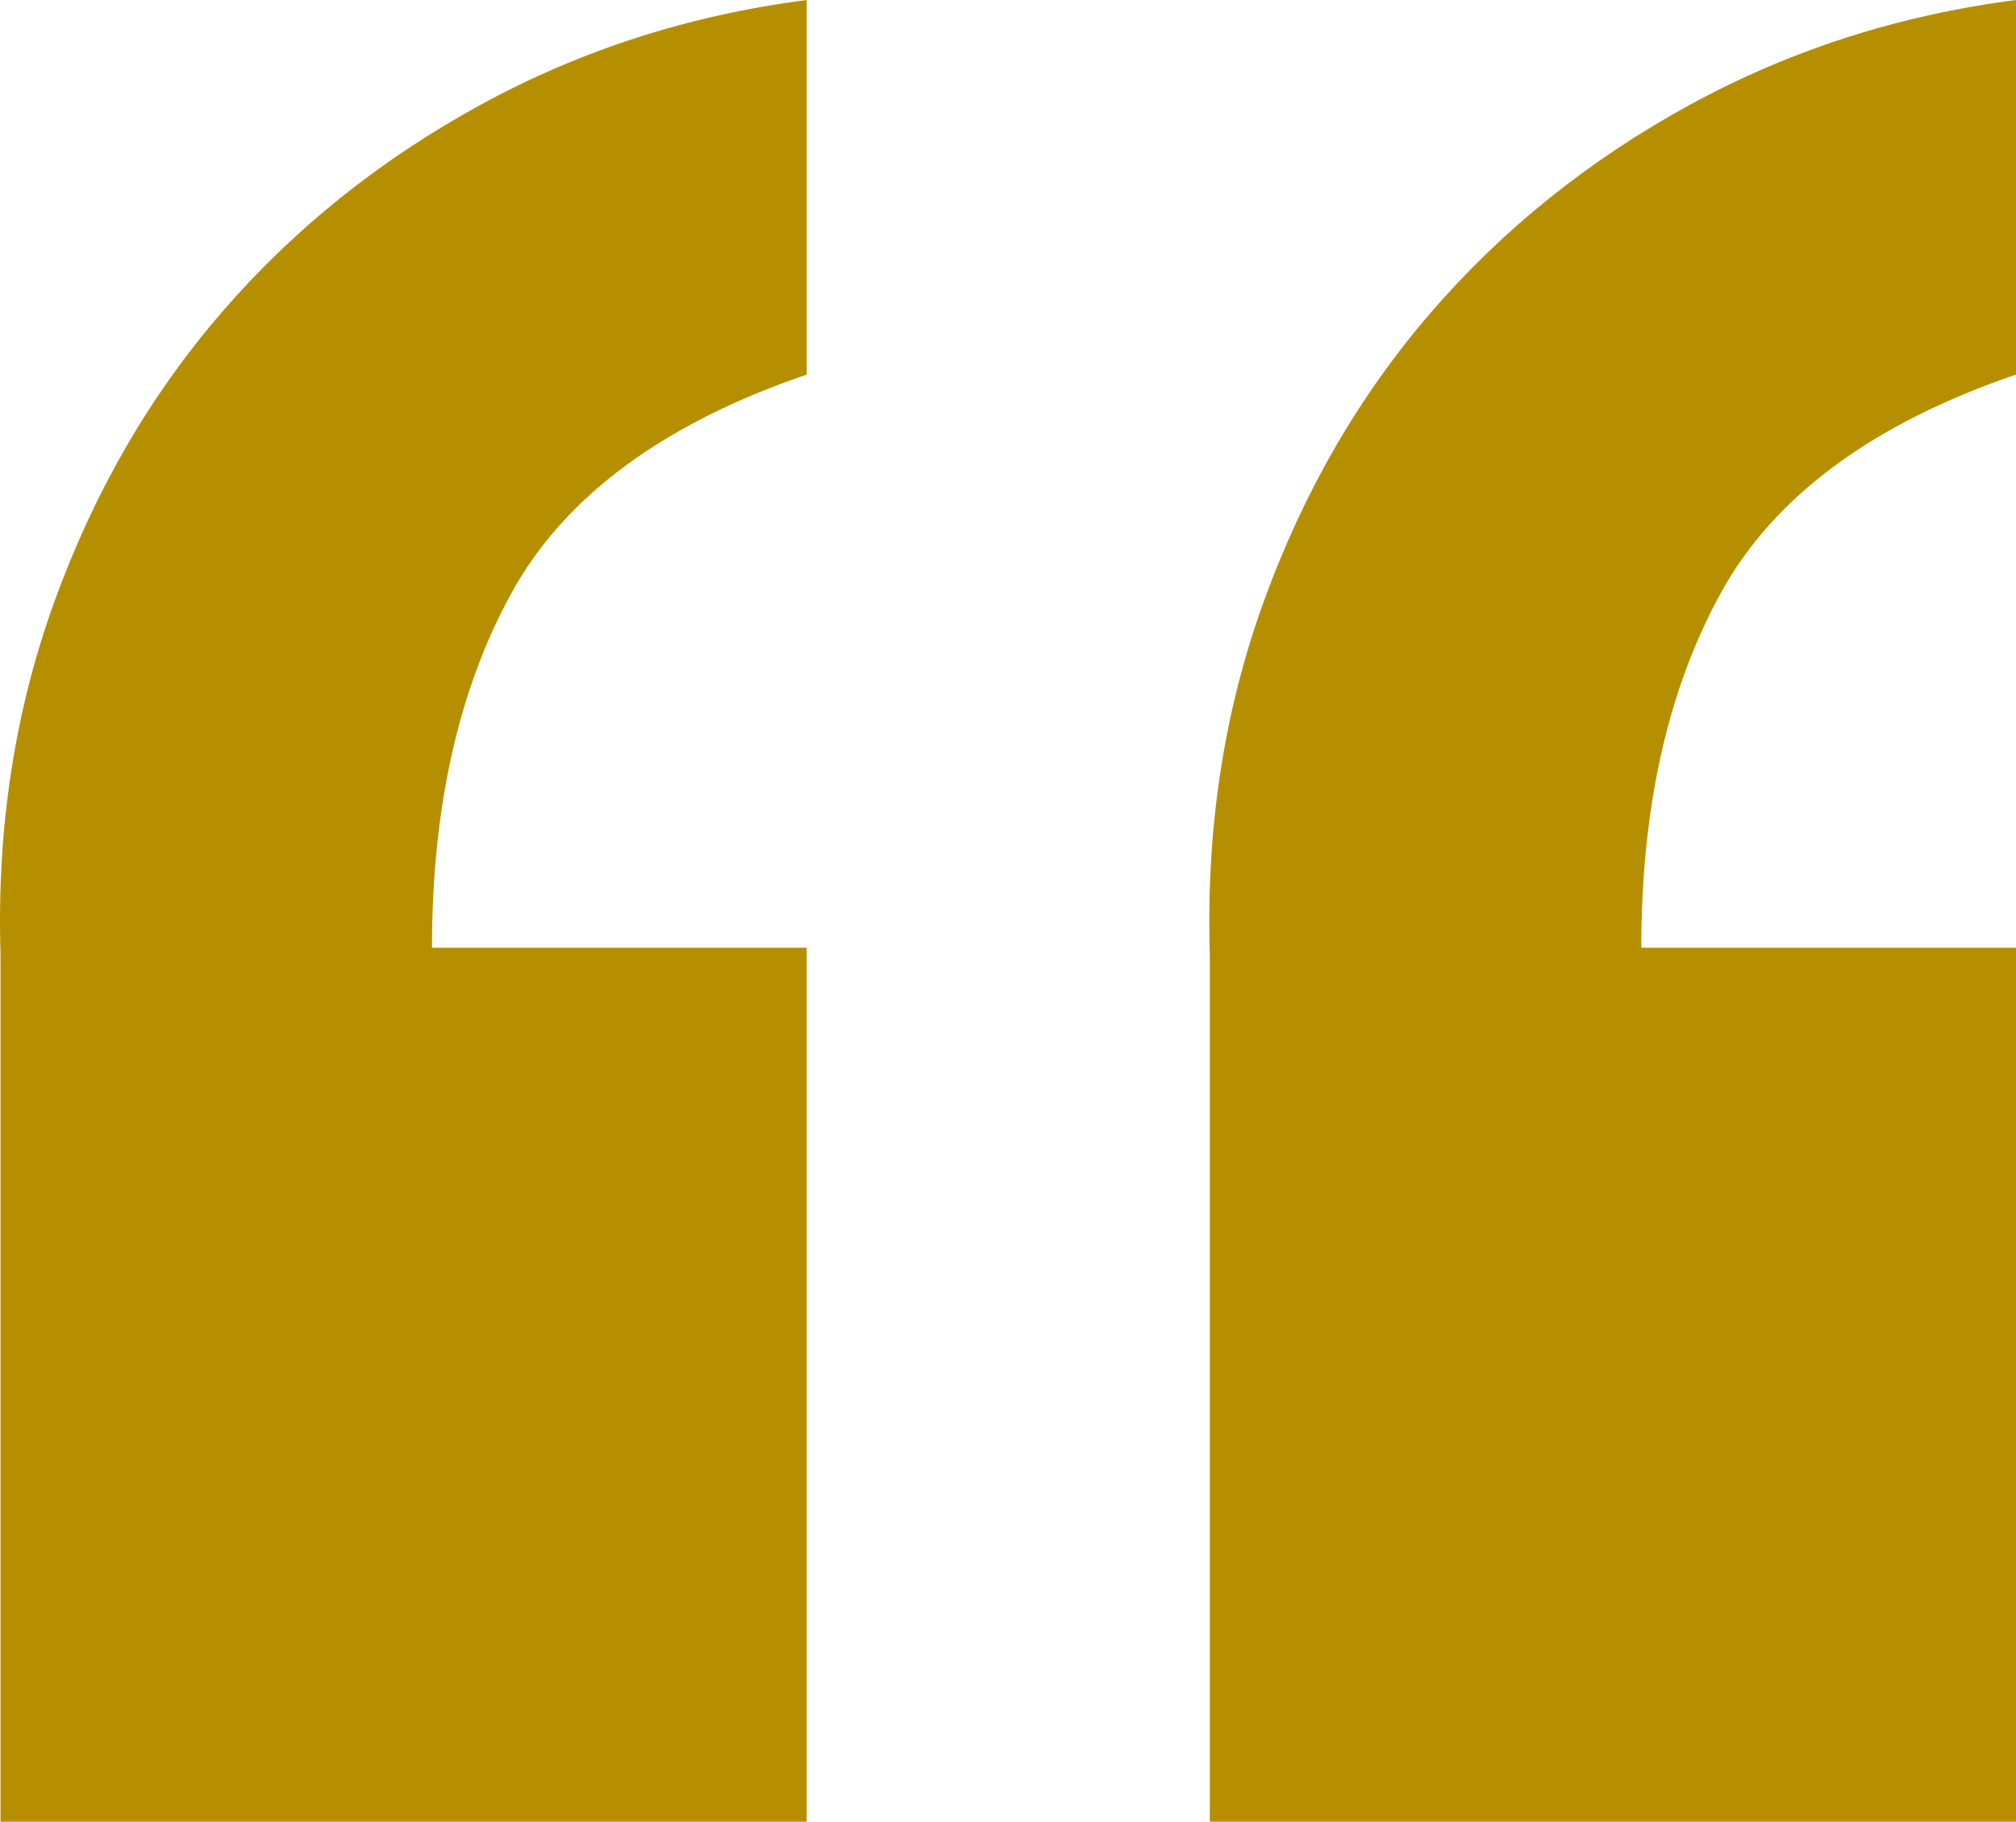 <svg width="208" height="188" viewBox="0 0 208 188" xmlns="http://www.w3.org/2000/svg"><path d="M83.231,188 L83.231,97.807 L44.57,97.807 C44.57,83.36 47.303,71.159 52.77,61.202 C58.238,51.246 68.391,43.73 83.231,38.654 L83.231,0 C71.125,1.562 59.897,5.173 49.549,10.835 C39.2,16.496 30.316,23.622 22.896,32.212 C15.476,40.802 9.716,50.758 5.616,62.081 C1.515,73.404 -0.34,85.508 0.051,98.393 L0.051,188 L83.231,188 Z M208,188 L208,97.807 L169.339,97.807 C169.339,83.36 172.073,71.159 177.54,61.202 C183.007,51.246 193.16,43.73 208,38.654 L208,0 C195.894,1.562 184.667,5.173 174.318,10.835 C163.969,16.496 155.085,23.622 147.665,32.212 C140.246,40.802 134.486,50.758 130.385,62.081 C126.285,73.404 124.43,85.508 124.82,98.393 L124.82,188 L208,188 Z" fill="#B68F00"/></svg>